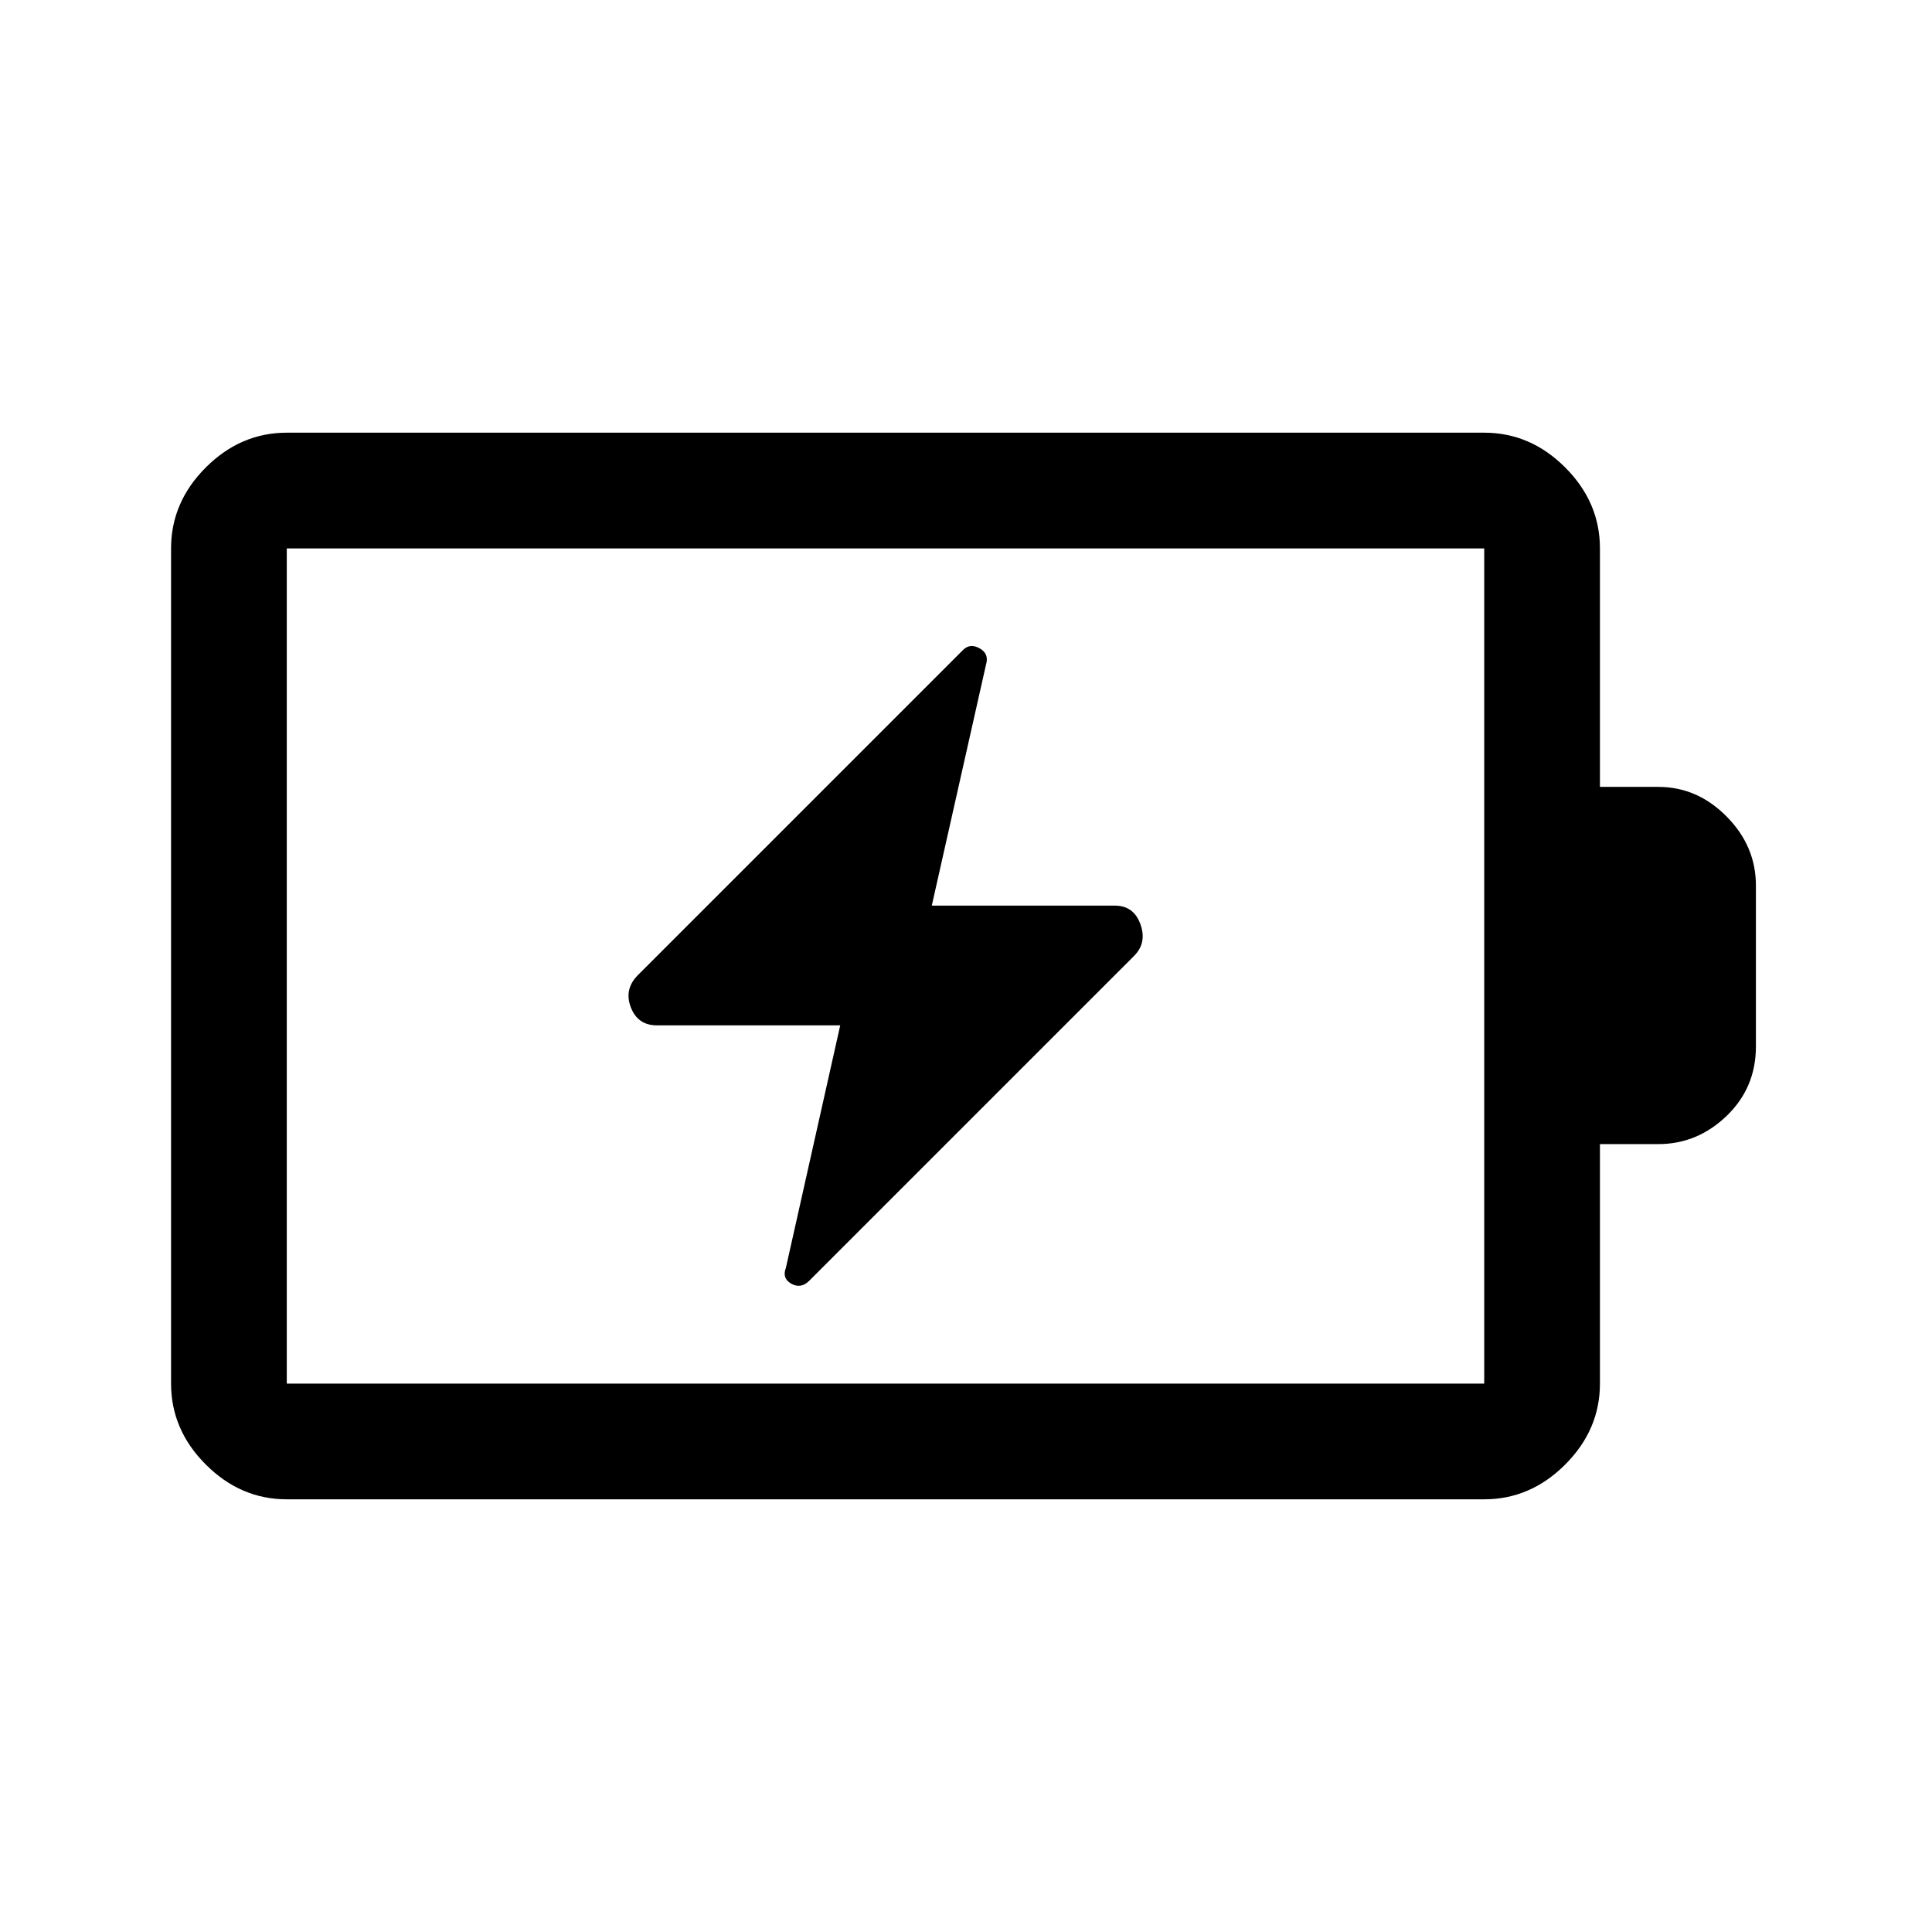 <svg xmlns="http://www.w3.org/2000/svg" height="48" viewBox="0 -960 960 960" width="48"><path d="m417.5-450.5-27 120.5q-2 5.21 2.68 7.86 4.69 2.64 8.79-1.33L563.5-485q6.5-6.5 3.17-15.75Q563.33-510 554-510h-91l27-120q1.5-5.21-3.25-7.86-4.75-2.64-8.22.83L317-475.5q-7 7-3.56 16t13.06 9h91Zm-275 178h595v-415h-595v415Zm0 57.5q-22.97 0-40.23-17.27Q85-249.53 85-272.5v-415q0-22.97 17.27-40.23Q119.53-745 142.5-745h595q22.97 0 40.23 17.27Q795-710.47 795-687.5V-569h29q19.38 0 33.94 14.71Q872.5-539.58 872.5-520v80q0 20.5-14.56 34.5t-33.94 14h-29v119q0 22.97-17.27 40.23Q760.47-215 737.5-215h-595Zm0-57.5v-415 415Z"/></svg>